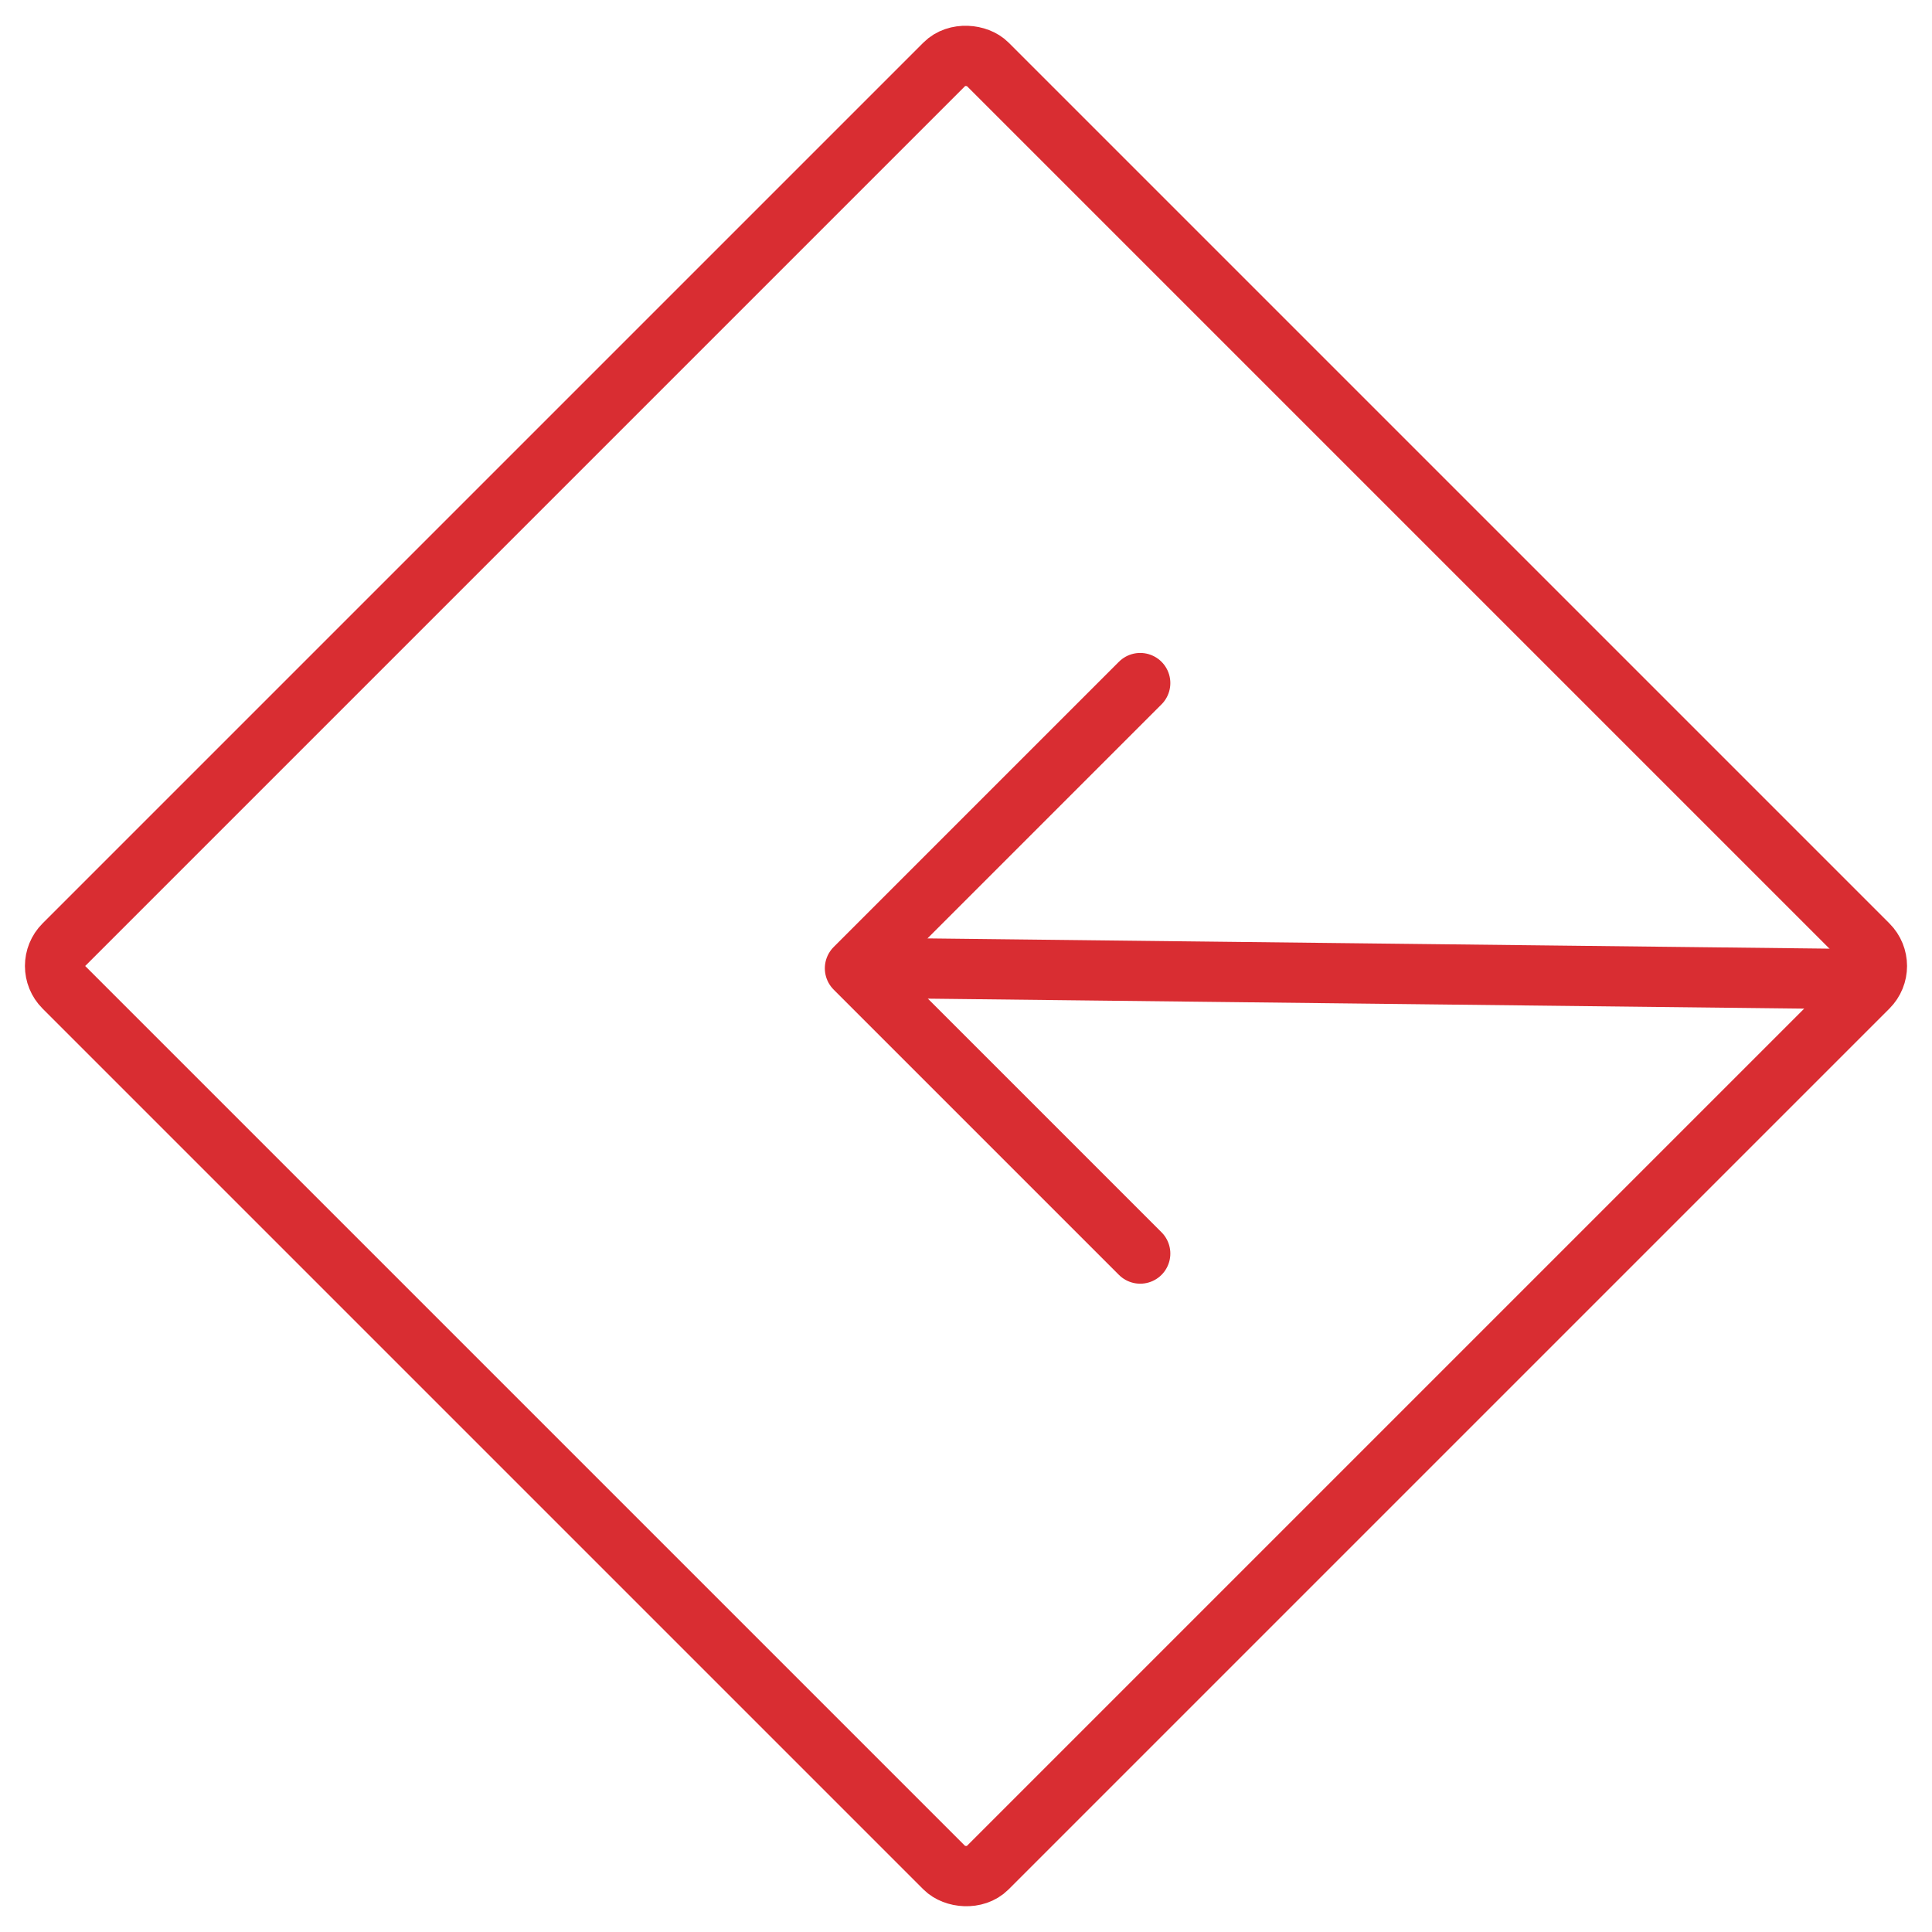 <svg xmlns="http://www.w3.org/2000/svg" width="64.134" height="64.134" viewBox="0 0 64.134 64.134">
  <g id="arrow-left-red" transform="translate(0.001)">
    <g id="arrow-forward-outline" transform="translate(28.38 22.675)">
      <path id="Path_1" data-name="Path 1" d="M277.469,112,268,121.469l9.469,9.469" transform="translate(-268 -112)" fill="none" stroke="#d92d32" stroke-linecap="round" stroke-linejoin="round" stroke-width="2"/>
      <line id="Line_1" data-name="Line 1" x2="31.323" y2="0.356" transform="translate(1.797 9.469)" fill="none" stroke="#d92d32" stroke-linecap="round" stroke-linejoin="round" stroke-width="2"/>
    </g>
    <g id="Rectangle_51" data-name="Rectangle 51" transform="translate(64.133 32.067) rotate(135)" fill="none" stroke="#d92d32" stroke-width="2">
      <rect width="45.35" height="45.35" rx="2" stroke="none"/>
      <rect x="1" y="1" width="43.35" height="43.35" rx="1" fill="none"/>
    </g>
  </g>
</svg>
